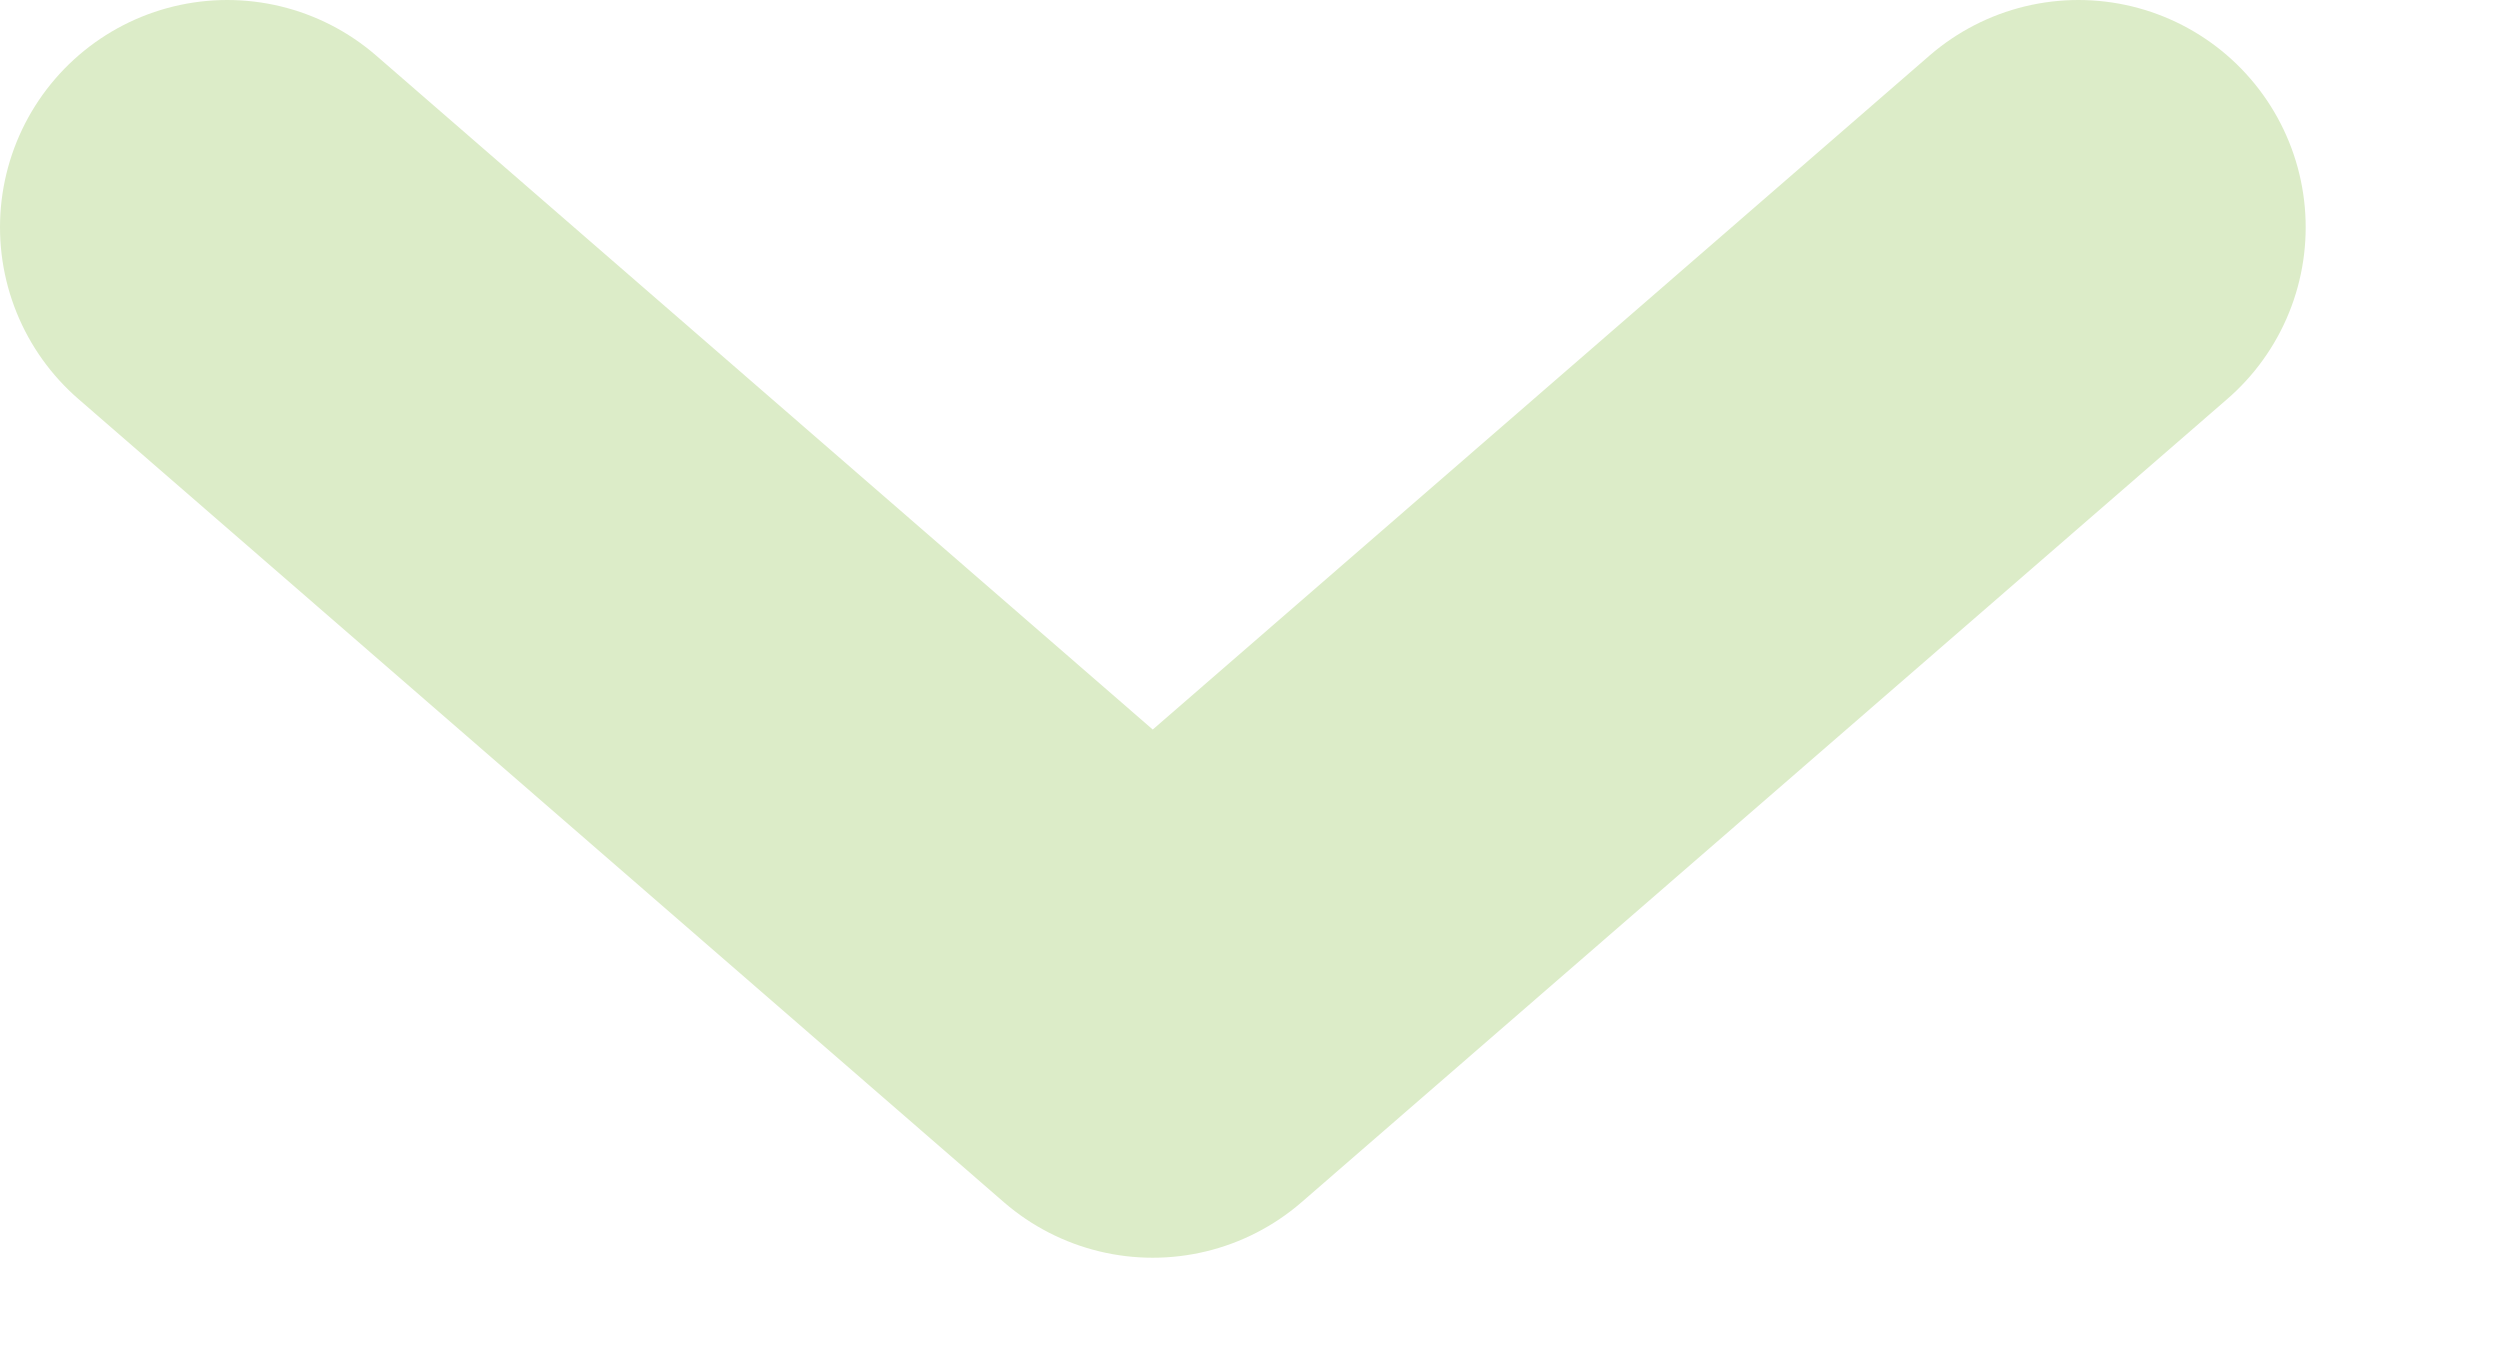 <svg width="11" height="6" viewBox="0 0 11 6" fill="none" xmlns="http://www.w3.org/2000/svg">
<path d="M1 1L5.072 4.534L9.145 1" stroke="#DCECC8" stroke-width="2" stroke-linecap="round" stroke-linejoin="round"/>
</svg>
